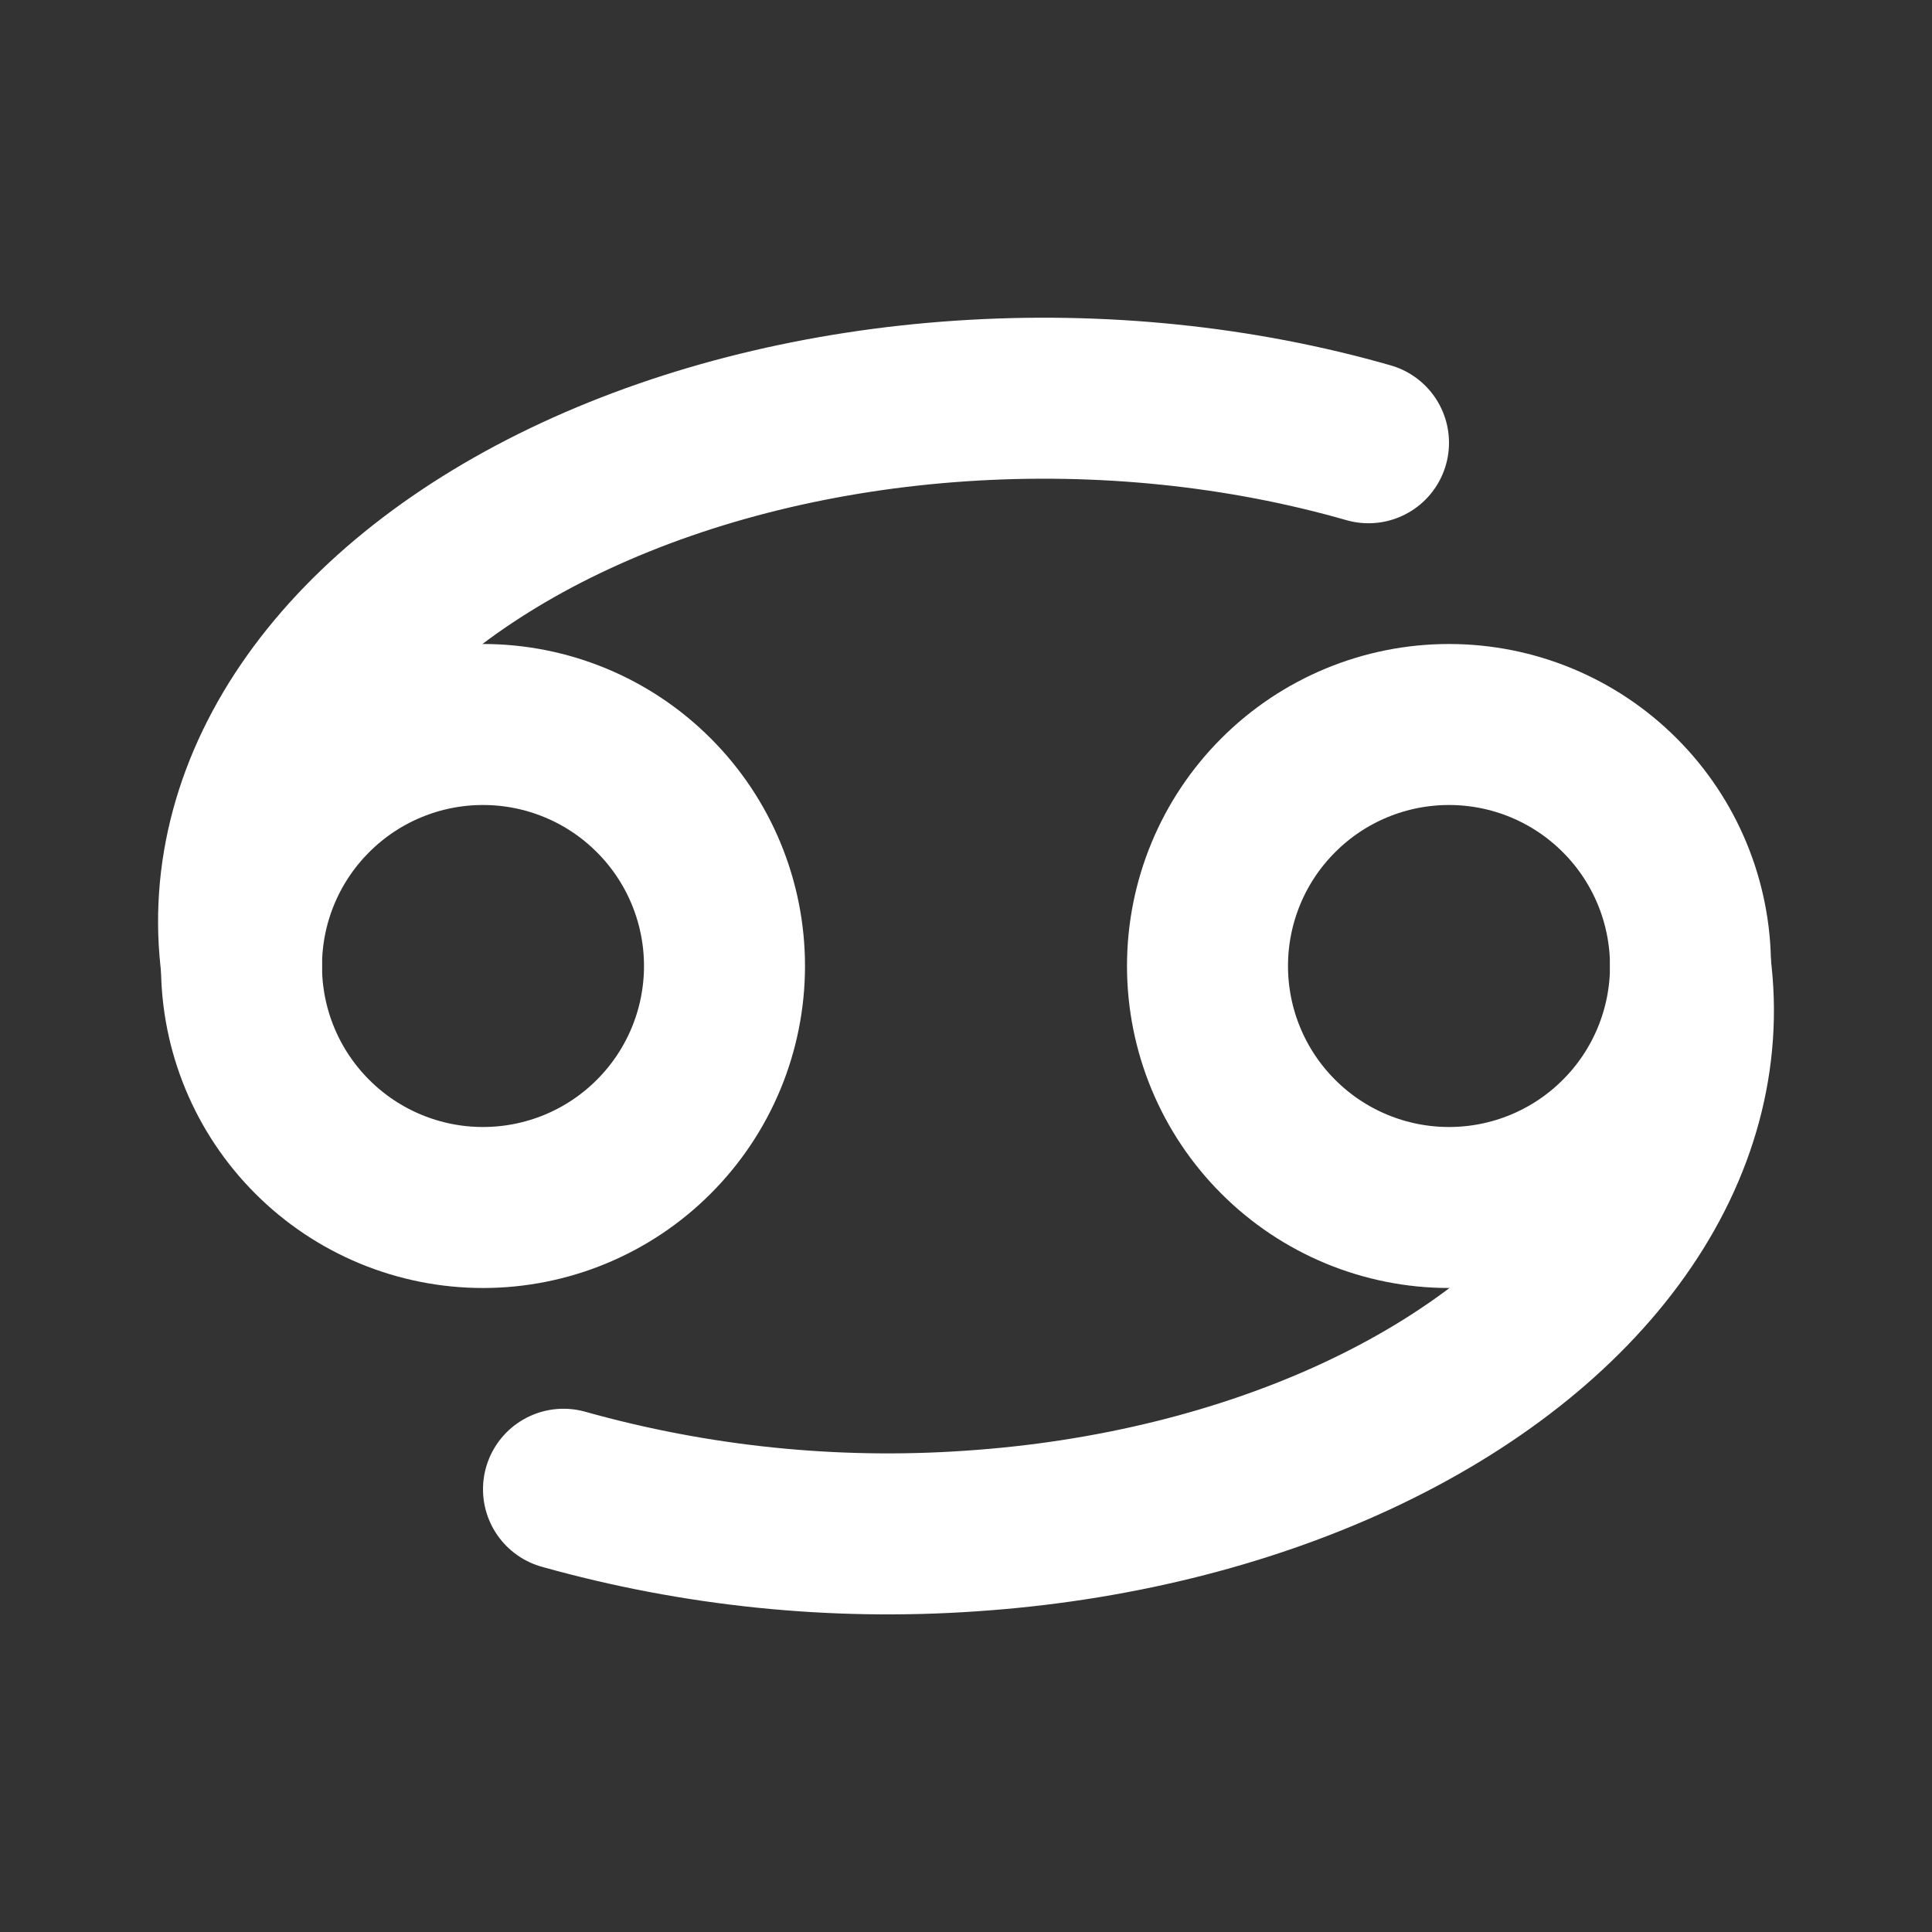 <svg width="24" height="24" viewBox="0 0 24 24" fill="none" xmlns="http://www.w3.org/2000/svg">
<rect x="0" y="0" width="24" height="24" fill="#333333" stroke="none"/>
<path d="M6 15C6.796 15 7.559 14.684 8.121 14.121C8.684 13.559 9 12.796 9 12C9 11.204 8.684 10.441 8.121 9.879C7.559 9.316 6.796 9 6 9C5.204 9 4.441 9.316 3.879 9.879C3.316 10.441 3 11.204 3 12C3 12.796 3.316 13.559 3.879 14.121C4.441 14.684 5.204 15 6 15V15Z" stroke="white" stroke-width="2" stroke-linecap="round" stroke-linejoin="round"/>
<path d="M18 15C18.796 15 19.559 14.684 20.121 14.121C20.684 13.559 21 12.796 21 12C21 11.204 20.684 10.441 20.121 9.879C19.559 9.316 18.796 9 18 9C17.204 9 16.441 9.316 15.879 9.879C15.316 10.441 15 11.204 15 12C15 12.796 15.316 13.559 15.879 14.121C16.441 14.684 17.204 15 18 15Z" stroke="white" stroke-width="2" stroke-linecap="round" stroke-linejoin="round"/>
<path d="M3 12C2.852 10.876 3.157 9.746 3.885 8.721C4.613 7.697 5.739 6.813 7.151 6.158C8.564 5.502 10.215 5.096 11.941 4.981C13.668 4.865 15.411 5.044 17 5.5" stroke="white" stroke-width="2" stroke-linecap="round" stroke-linejoin="round"/>
<path d="M21 12C21.148 13.124 20.843 14.254 20.115 15.278C19.387 16.303 18.261 17.186 16.849 17.842C15.436 18.498 13.785 18.904 12.059 19.019C10.355 19.137 8.644 18.961 7 18.5" stroke="white" stroke-width="2" stroke-linecap="round" stroke-linejoin="round"/>
</svg>
